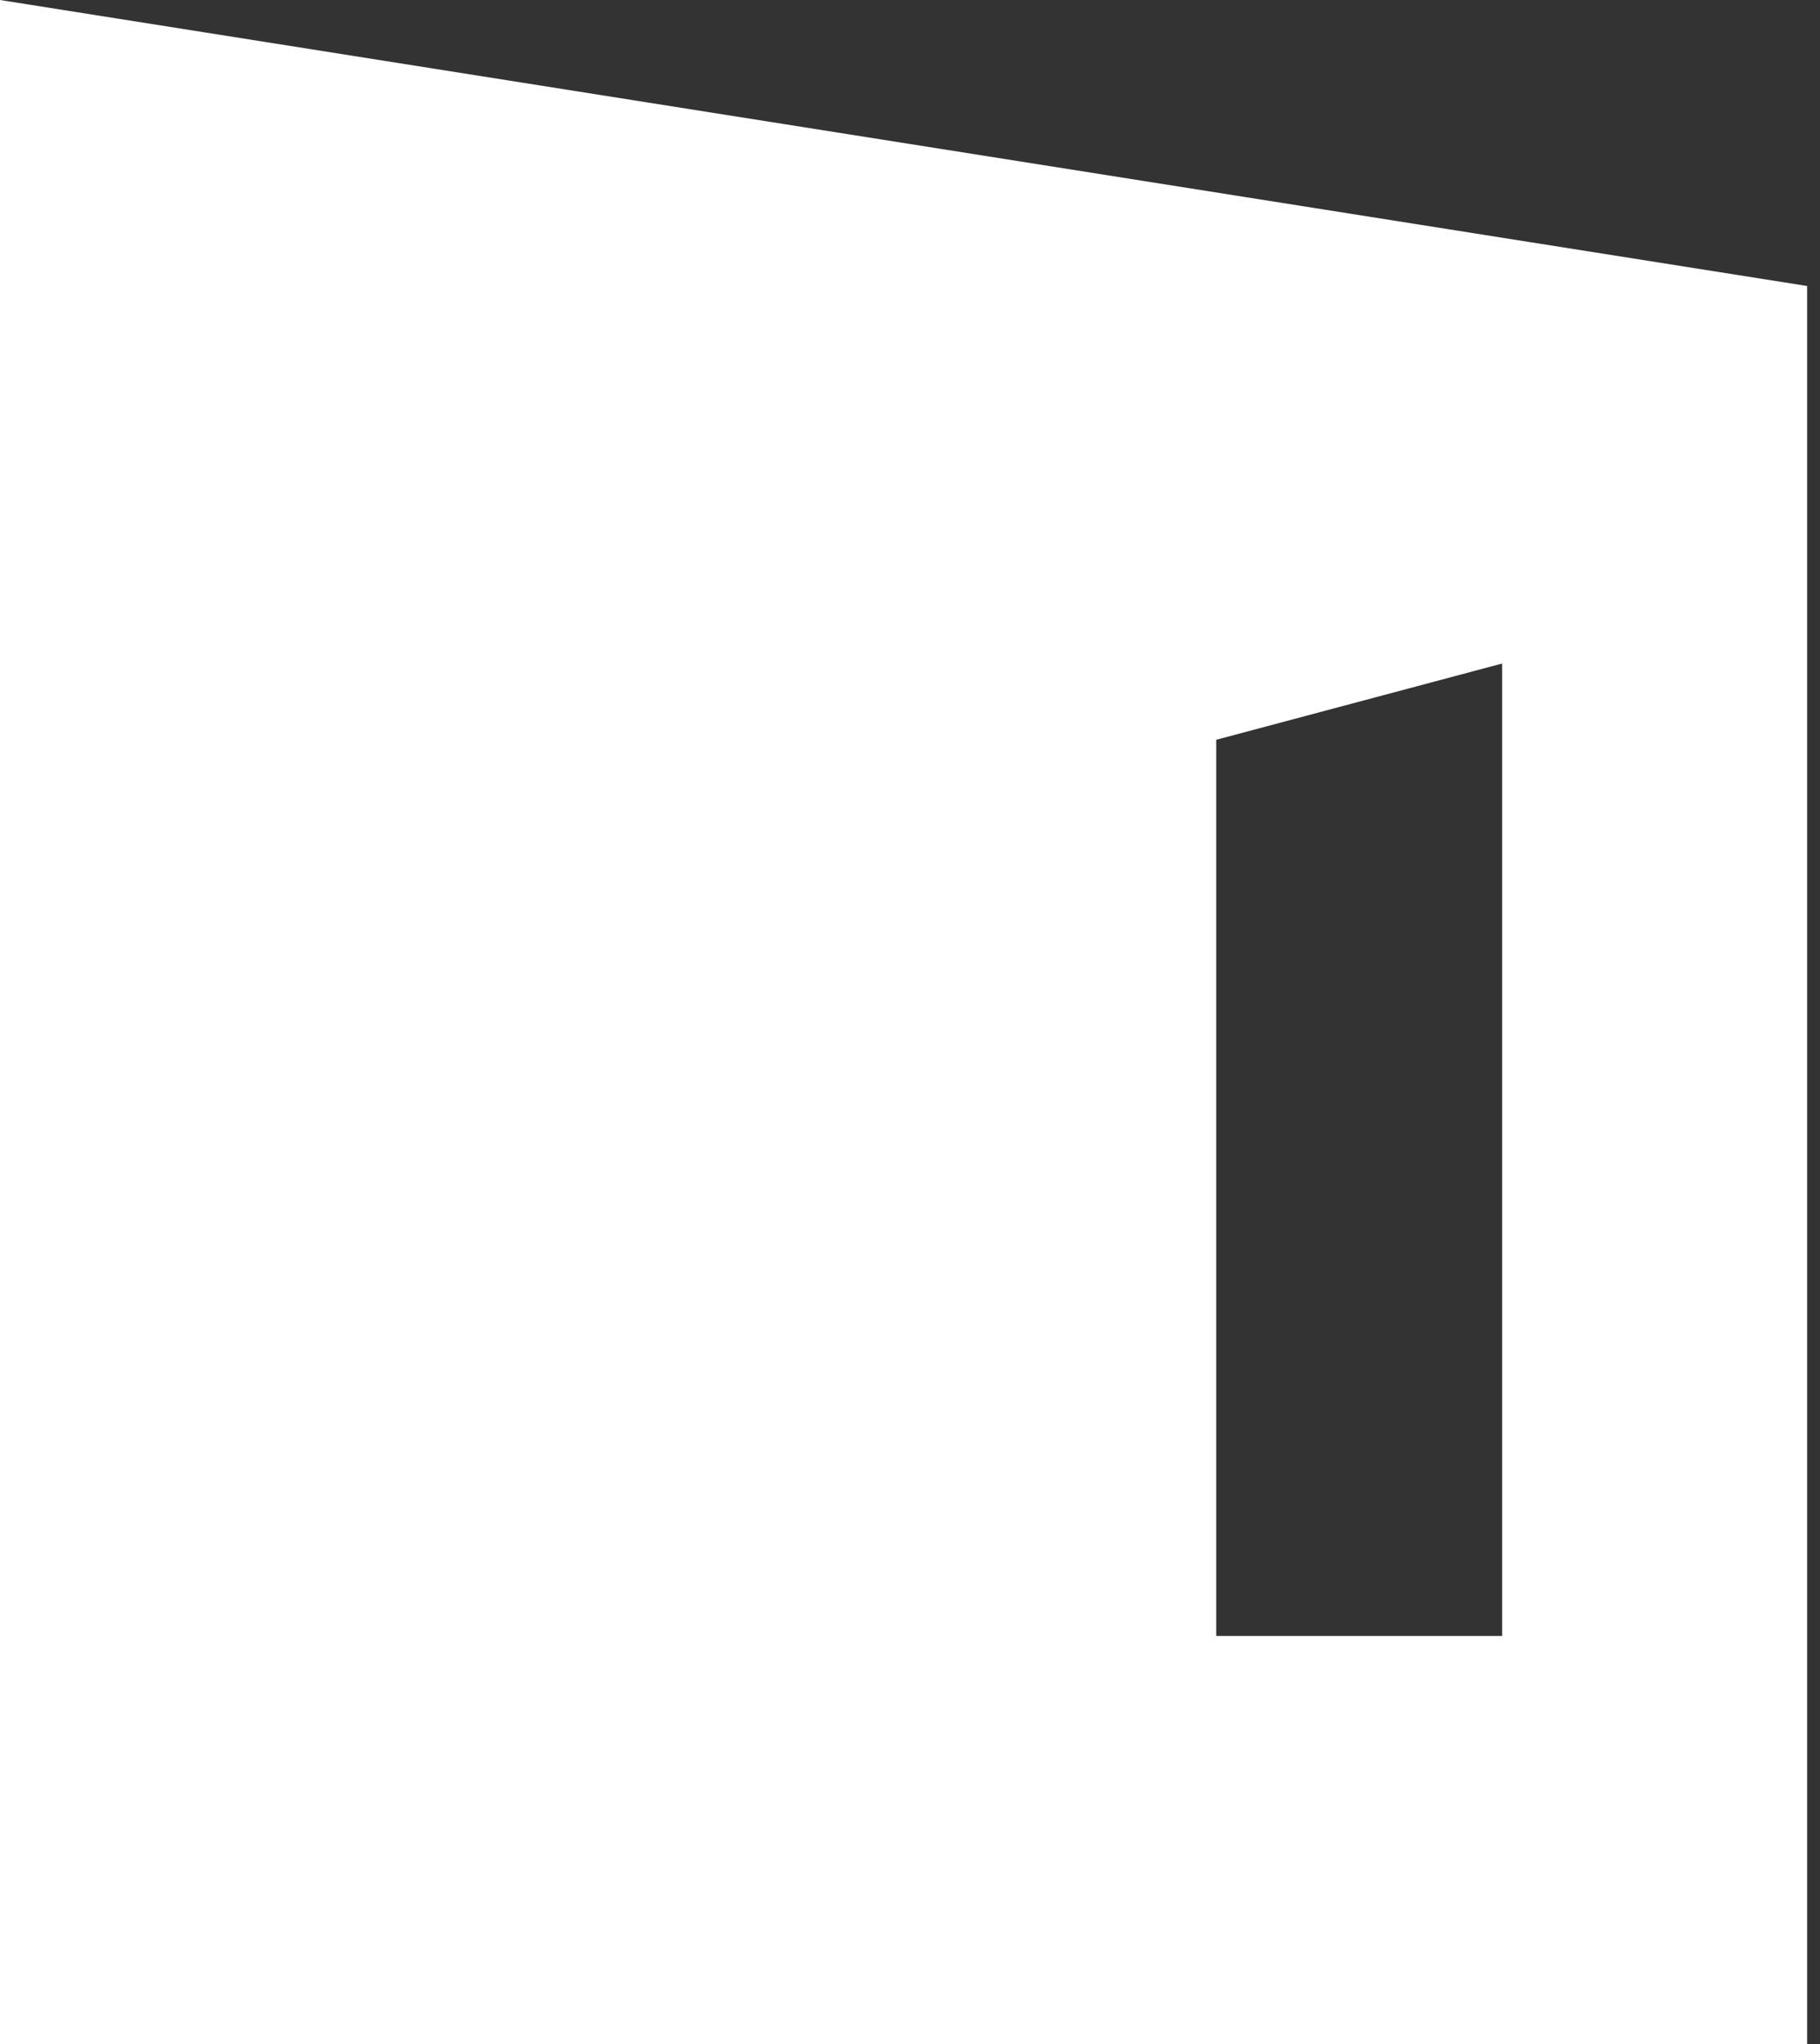 <svg width="57" height="64" viewBox="0 0 57 64" fill="none" xmlns="http://www.w3.org/2000/svg">
<rect x="0" y="0" width="57" height="64" fill="#333333" stroke="none"/>
<path fill-rule="evenodd" clip-rule="evenodd" d="M0 64V0L56.597 8.955V64H0ZM38.09 23.164L47.045 20.776V51.224H38.09V23.164Z" fill="white"/>
</svg>
